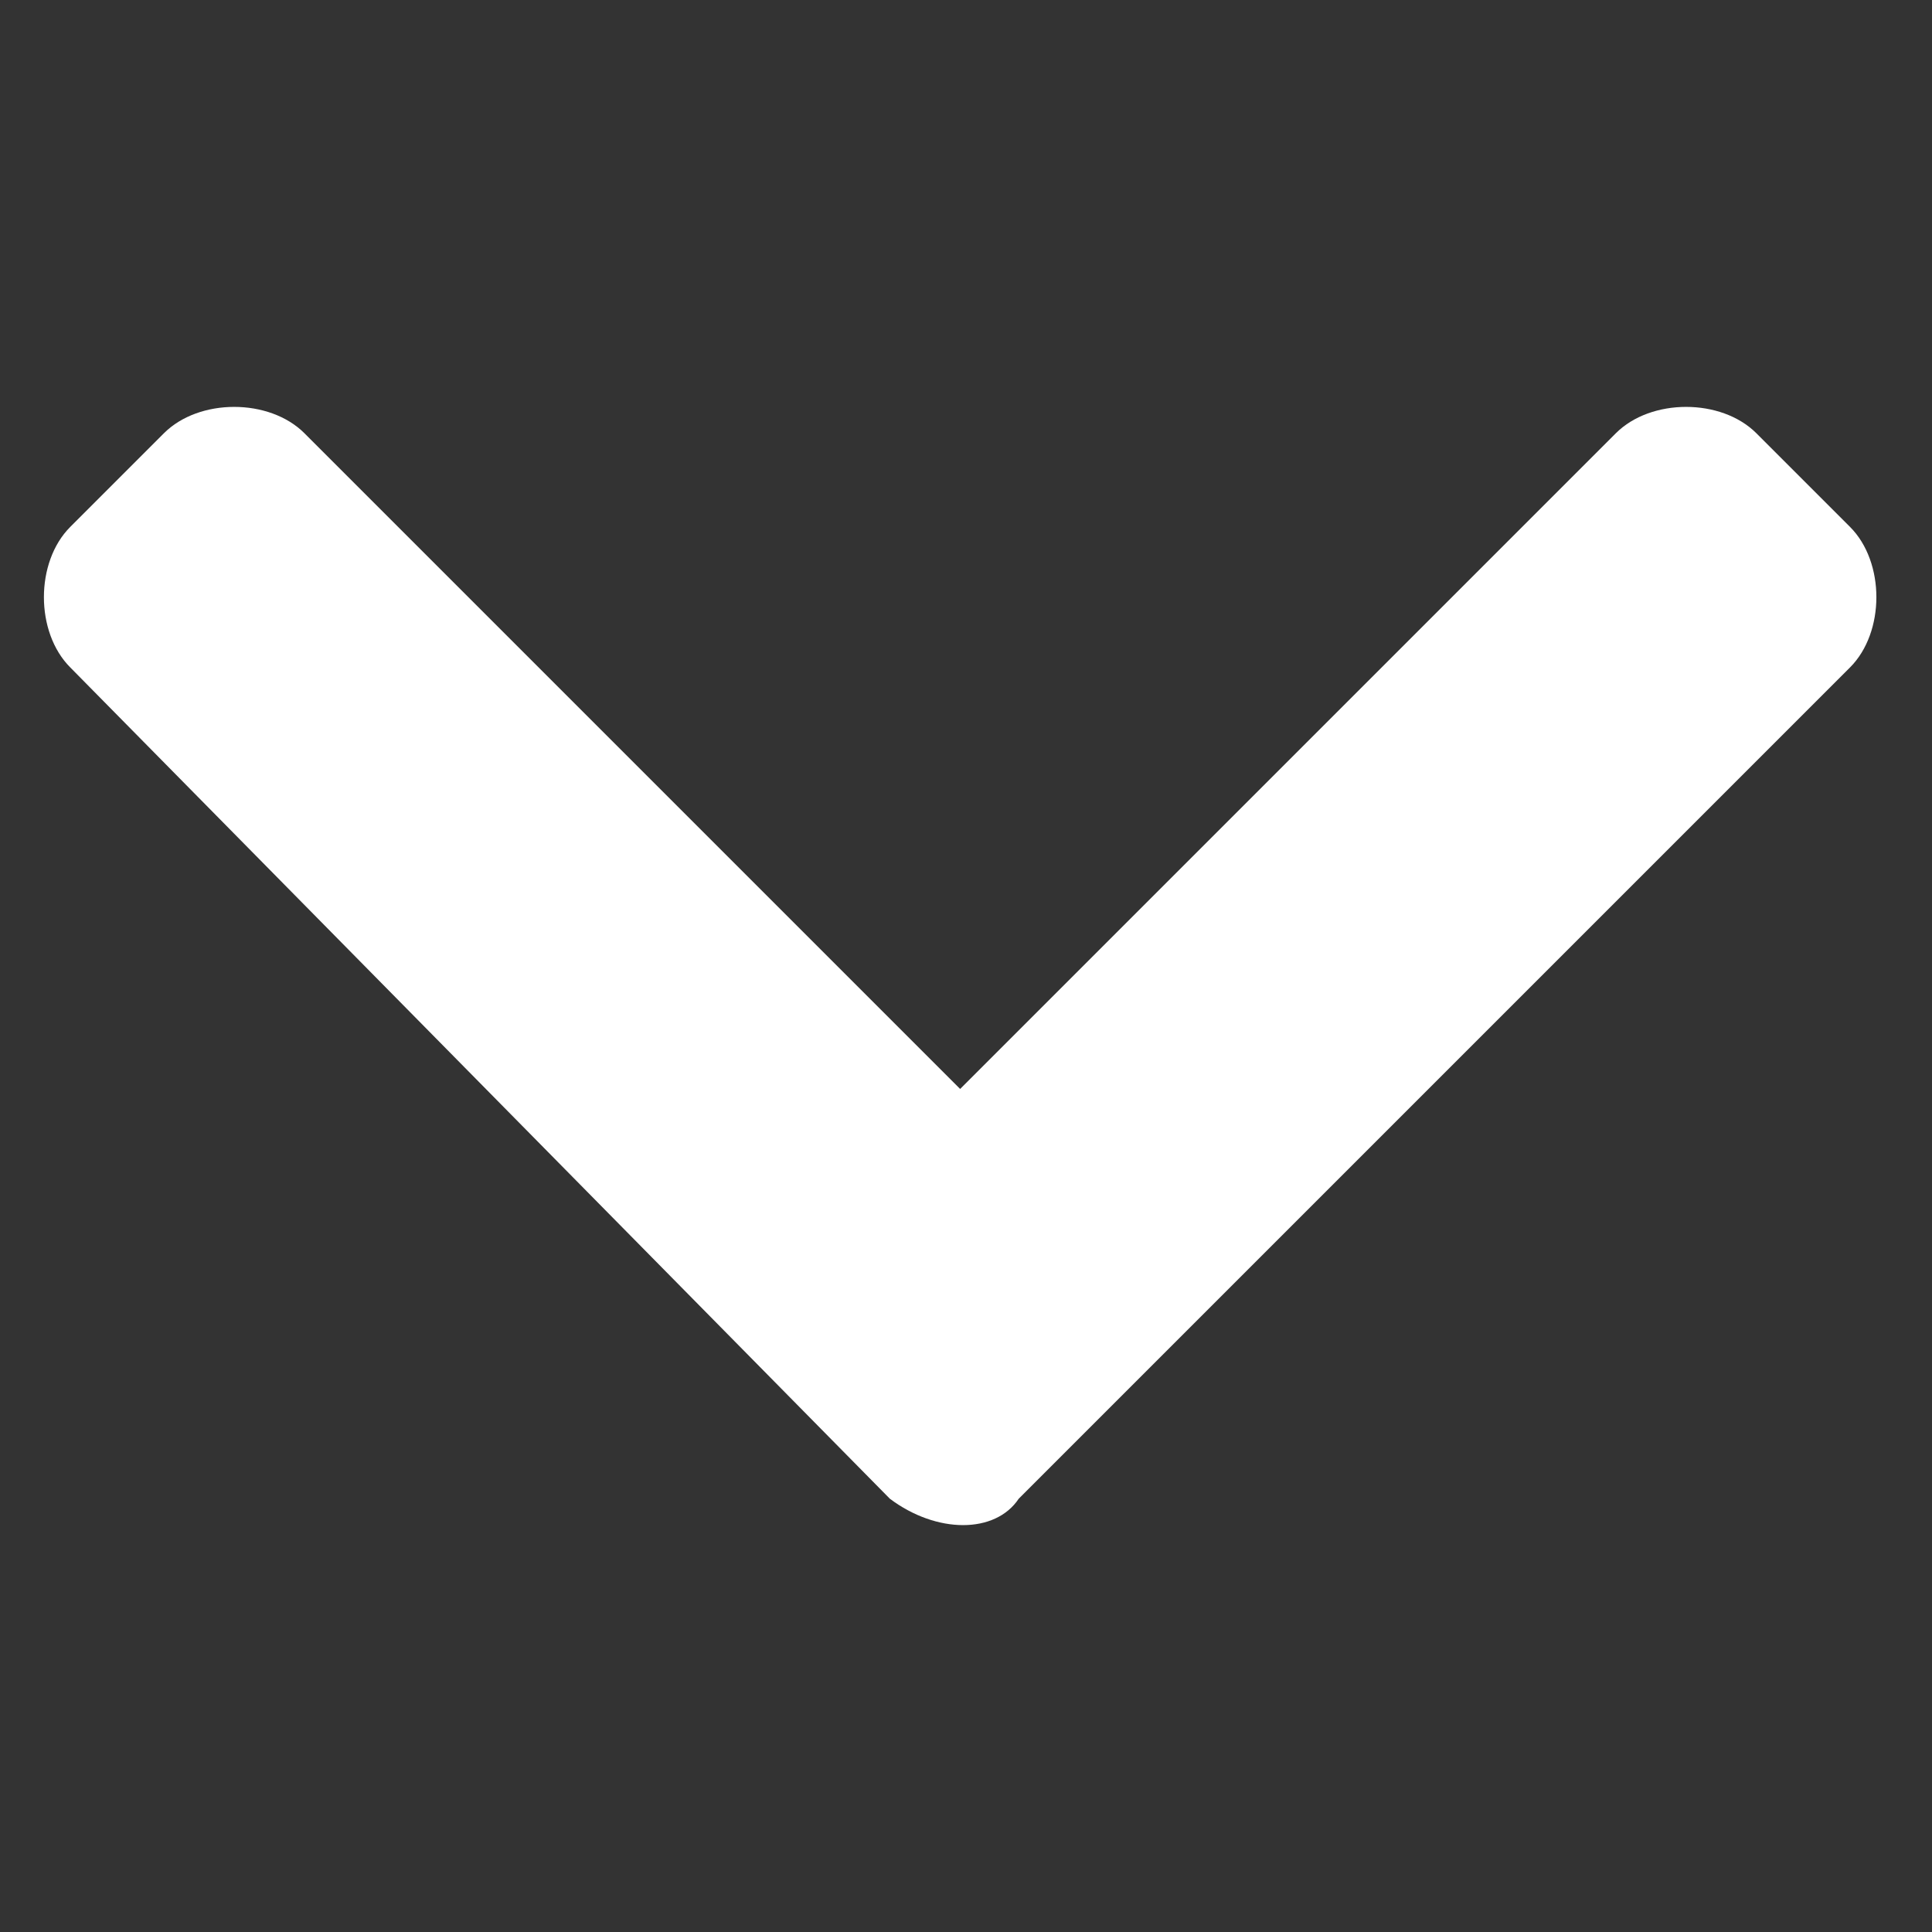 <?xml version="1.0" encoding="utf-8"?>
<!-- Generator: Adobe Illustrator 24.3.0, SVG Export Plug-In . SVG Version: 6.00 Build 0)  -->
<svg version="1.1" id="Layer_1" xmlns="http://www.w3.org/2000/svg" xmlns:xlink="http://www.w3.org/1999/xlink" x="0px" y="0px"
	 viewBox="0 0 16.5 16.5" style="enable-background:new 0 0 16.5 16.5;" xml:space="preserve">
<rect x="0" y="0" width="16.5" height="16.5" fill="#333333" stroke="none"/>
<style type="text/css">
	.st0{fill:#FFFFFF;}
</style>
<path id="chevron-down" class="st0" d="M7.6,12.8L0.6,5.7c-0.3-0.3-0.3-0.9,0-1.2c0,0,0,0,0,0l0.8-0.8c0.3-0.3,0.9-0.3,1.2,0
	l5.6,5.6l5.6-5.6c0.3-0.3,0.9-0.3,1.2,0l0.8,0.8c0.3,0.3,0.3,0.9,0,1.2c0,0,0,0,0,0l-7.1,7.1C8.5,13.1,8,13.1,7.6,12.8z"/>
</svg>
